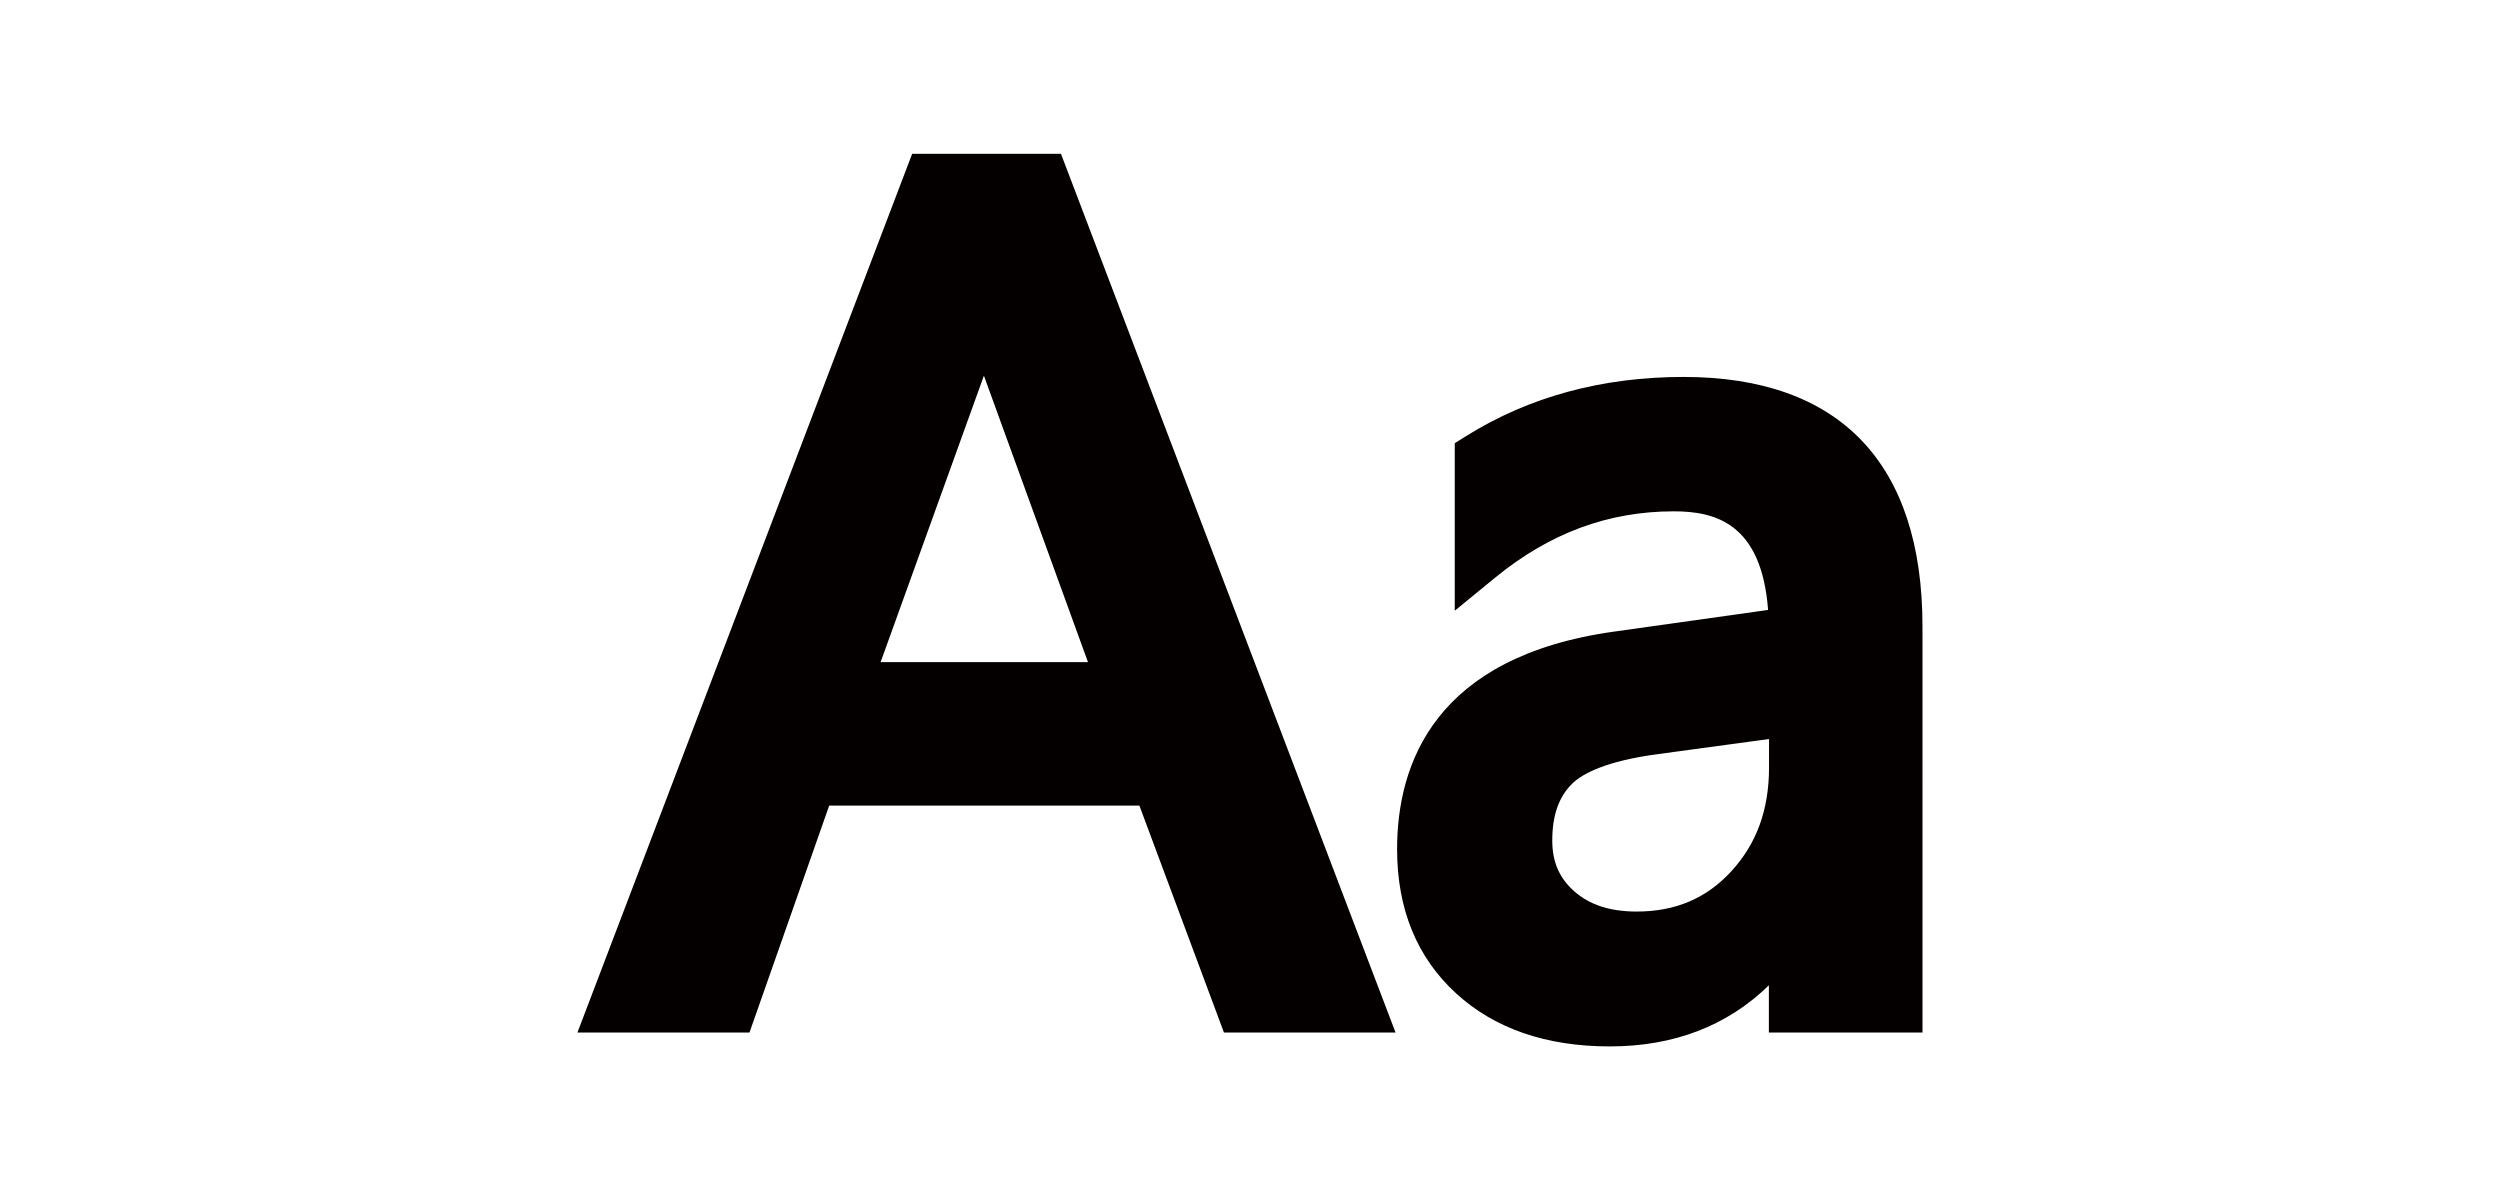 <?xml version="1.0" standalone="no"?><!DOCTYPE svg PUBLIC "-//W3C//DTD SVG 1.1//EN" "http://www.w3.org/Graphics/SVG/1.1/DTD/svg11.dtd"><svg t="1567521391534" class="icon" viewBox="0 0 2133 1024" version="1.1" xmlns="http://www.w3.org/2000/svg" p-id="27004" xmlns:xlink="http://www.w3.org/1999/xlink" width="133.312" height="64"><defs><style type="text/css"></style></defs><path d="M972.133 687.333l72.133 193.6H1190.667L905.2 131.2h-126.933L492.667 880.933h146.8l68-193.6h264.667z m-132.667-366.8l88.8 244.4H751.333l88.133-244.4zM1192 724.533c0 51.067 16.933 92.4 50.267 122.933 32.8 30.133 76.933 45.333 131.2 45.333 54.667 0 100.133-17.467 135.733-52.133v40.267h131.067V534.533c0-139.333-70.533-212.933-203.867-212.933-69.467 0-131.733 16.933-185.2 50.267l-10 6.267v142.933l34.667-28.4c46.4-37.867 96.267-56.4 152.267-56.4 35.067 0 74.8 10 80.4 84.133l-130.8 18.4C1224.267 560 1192 651.467 1192 724.533z m317.333-94V654.667c0 36.133-10.533 65.2-32.267 88.8-21.2 23.067-47.6 34.267-80.667 34.267-22.8 0-40.267-5.733-53.467-17.467-12.533-11.2-18.533-24.933-18.533-43.067 0-21.6 5.6-37.467 17.067-48.667 8.4-8.133 28-19.2 73.6-25.2l94.267-12.8z" fill="#040000" p-id="27005"></path></svg>